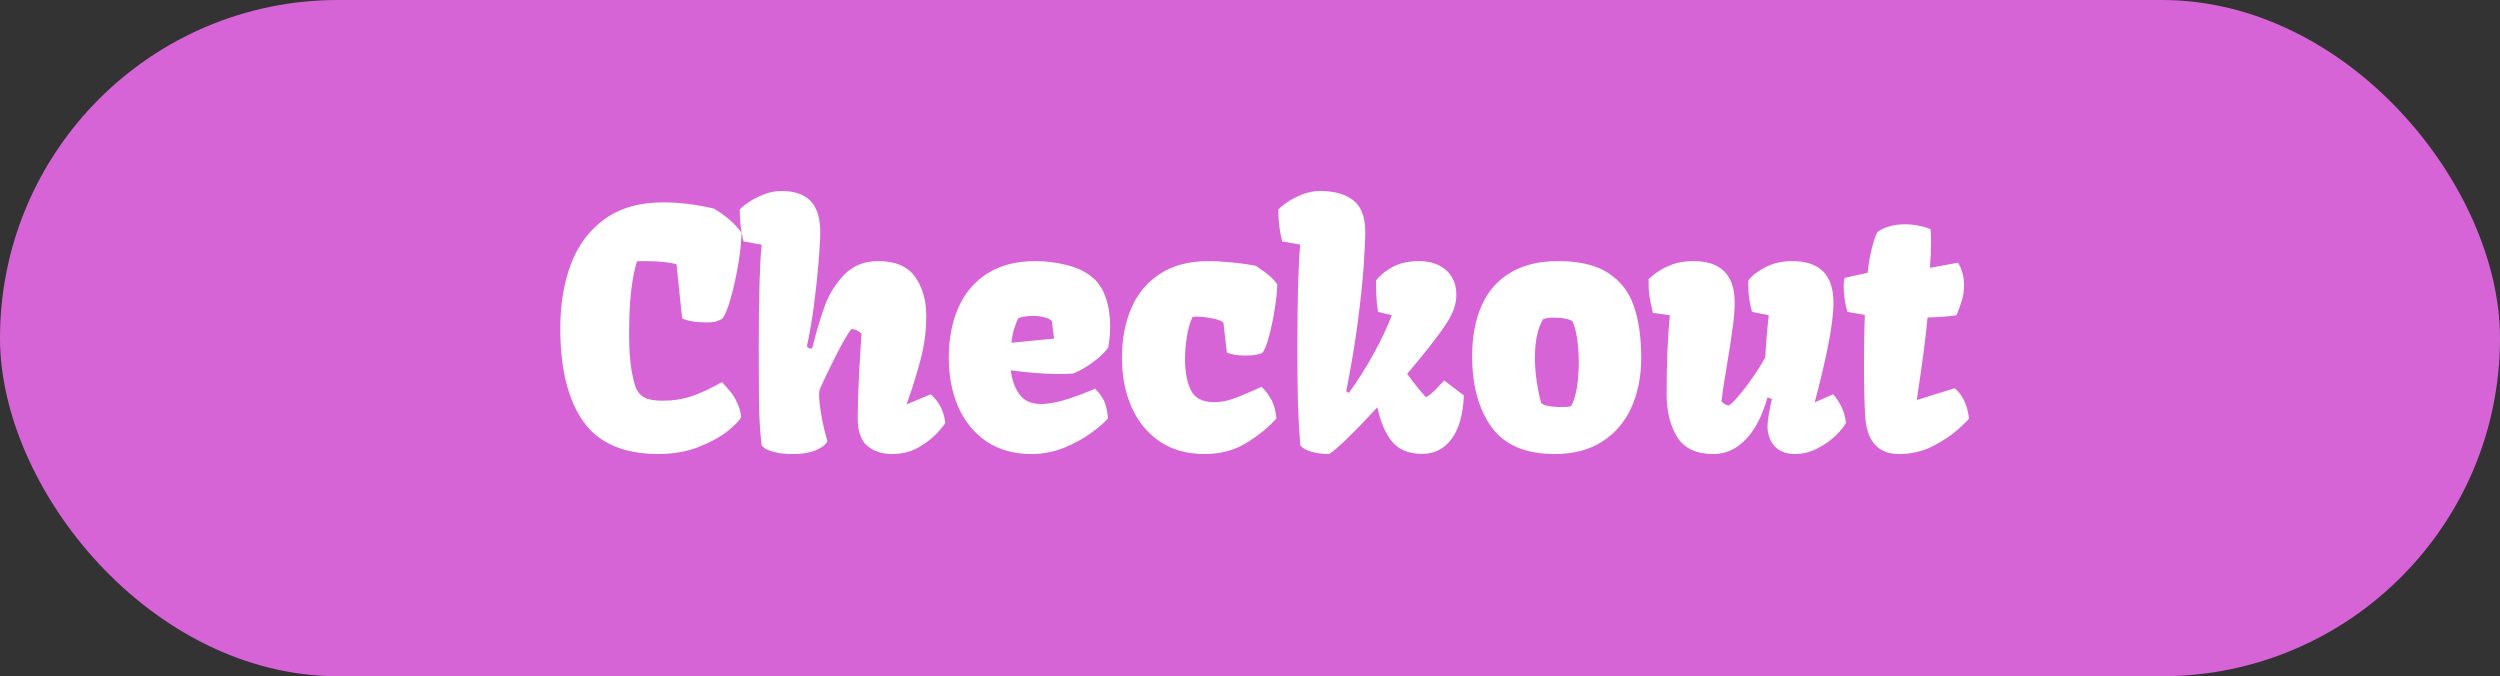 <svg width="122" height="33" viewBox="0 0 122 33" fill="none" xmlns="http://www.w3.org/2000/svg">
<rect x="0" y="0" width="122" height="33" fill="#333333" stroke="none"/>
<g style="mix-blend-mode:plus-darker">
<rect width="122" height="33" rx="16.5" fill="#D764D7"/>
</g>
<path d="M27.342 16.031C27.342 14.849 27.517 13.797 27.866 12.875C28.22 11.948 28.772 11.216 29.522 10.68C30.272 10.143 31.22 9.875 32.365 9.875C33.147 9.875 33.972 9.977 34.842 10.18C35.123 10.346 35.368 10.521 35.576 10.703C35.79 10.88 35.993 11.096 36.186 11.352C36.186 11.721 36.136 12.213 36.037 12.828C35.938 13.438 35.813 14.008 35.662 14.539C35.517 15.065 35.376 15.406 35.24 15.562C35.105 15.63 34.99 15.677 34.897 15.703C34.803 15.724 34.657 15.734 34.459 15.734C34.215 15.734 33.985 15.716 33.772 15.68C33.558 15.643 33.397 15.594 33.287 15.531L33.014 12.898C32.644 12.794 32.131 12.742 31.475 12.742C31.298 12.742 31.168 12.745 31.084 12.75C30.86 13.469 30.735 14.435 30.709 15.648C30.704 15.794 30.701 16.016 30.701 16.312C30.701 17.01 30.738 17.576 30.811 18.008C30.878 18.414 30.951 18.719 31.03 18.922C31.108 19.125 31.243 19.281 31.436 19.391C31.634 19.5 31.928 19.555 32.319 19.555C32.845 19.555 33.329 19.479 33.772 19.328C34.22 19.172 34.707 18.945 35.233 18.648C35.431 18.862 35.582 19.037 35.686 19.172C35.795 19.307 35.894 19.474 35.983 19.672C36.076 19.87 36.139 20.096 36.17 20.352C36.087 20.523 35.865 20.753 35.506 21.039C35.147 21.326 34.675 21.583 34.092 21.812C33.509 22.042 32.855 22.156 32.131 22.156C30.438 22.156 29.217 21.628 28.467 20.57C27.717 19.513 27.342 18 27.342 16.031ZM37.028 16.922C37.028 14.505 37.075 12.844 37.168 11.938L36.286 11.781C36.161 11.302 36.098 10.787 36.098 10.234C36.176 10.135 36.322 10.013 36.536 9.867C36.749 9.721 36.997 9.594 37.278 9.484C37.564 9.375 37.848 9.32 38.129 9.32C38.77 9.32 39.247 9.484 39.559 9.812C39.872 10.141 40.028 10.643 40.028 11.32C40.028 11.617 40.002 12.096 39.95 12.758C39.898 13.414 39.822 14.12 39.723 14.875C39.624 15.625 39.51 16.294 39.379 16.883C39.379 16.914 39.398 16.943 39.434 16.969C39.471 16.995 39.51 17.008 39.551 17.008C39.598 17.008 39.629 16.99 39.645 16.953C39.853 16.125 40.062 15.432 40.27 14.875C40.478 14.318 40.793 13.823 41.215 13.391C41.637 12.958 42.184 12.742 42.856 12.742C43.689 12.742 44.288 12.997 44.653 13.508C45.017 14.013 45.2 14.651 45.2 15.422C45.2 16.109 45.119 16.773 44.958 17.414C44.796 18.049 44.596 18.713 44.356 19.406C44.366 19.38 44.33 19.482 44.247 19.711L44.262 19.727L45.418 19.242C45.825 19.591 46.062 20.055 46.129 20.633C46.129 20.669 46.012 20.82 45.778 21.086C45.543 21.346 45.233 21.591 44.848 21.82C44.468 22.044 44.03 22.156 43.536 22.156C43.041 22.156 42.637 22.023 42.325 21.758C42.012 21.492 41.856 21.039 41.856 20.398C41.856 19.888 41.877 19.206 41.918 18.352C41.96 17.497 42.002 16.81 42.043 16.289C41.908 16.143 41.741 16.065 41.543 16.055C41.361 16.289 41.093 16.758 40.739 17.461C40.385 18.164 40.135 18.69 39.989 19.039C39.978 19.112 39.973 19.182 39.973 19.25C39.973 19.51 40.012 19.862 40.09 20.305C40.168 20.742 40.265 21.151 40.379 21.531C40.286 21.708 40.093 21.857 39.801 21.977C39.51 22.096 39.15 22.156 38.723 22.156C38.338 22.156 38.028 22.125 37.793 22.062C37.564 22 37.403 21.935 37.309 21.867C37.215 21.794 37.168 21.75 37.168 21.734C37.163 21.688 37.15 21.565 37.129 21.367C37.108 21.164 37.088 20.883 37.067 20.523C37.046 20.159 37.036 19.745 37.036 19.281L37.028 16.922ZM46.3 17.461C46.3 16.56 46.45 15.755 46.753 15.047C47.055 14.338 47.521 13.779 48.151 13.367C48.786 12.95 49.578 12.742 50.526 12.742C51.021 12.742 51.516 12.802 52.01 12.922C52.505 13.037 52.925 13.229 53.268 13.5C53.586 13.755 53.815 14.094 53.956 14.516C54.102 14.932 54.175 15.396 54.175 15.906C54.175 16.245 54.146 16.591 54.089 16.945C54.026 17.049 53.904 17.188 53.721 17.359C53.539 17.526 53.325 17.69 53.081 17.852C52.836 18.013 52.599 18.138 52.37 18.227C52.151 18.242 51.925 18.25 51.69 18.25C51.279 18.25 50.862 18.232 50.44 18.195C50.018 18.159 49.648 18.117 49.331 18.07C49.372 18.513 49.508 18.898 49.737 19.227C49.966 19.555 50.331 19.719 50.831 19.719C50.878 19.719 50.953 19.713 51.057 19.703C51.375 19.672 51.745 19.588 52.167 19.453C52.594 19.312 53.018 19.151 53.44 18.969C53.638 19.167 53.784 19.365 53.878 19.562C53.971 19.76 54.036 20.044 54.073 20.414C53.911 20.602 53.648 20.831 53.284 21.102C52.925 21.372 52.484 21.617 51.964 21.836C51.443 22.049 50.898 22.156 50.331 22.156C49.477 22.156 48.745 21.951 48.135 21.539C47.531 21.122 47.073 20.56 46.76 19.852C46.453 19.138 46.3 18.341 46.3 17.461ZM51.331 15.664C51.258 15.586 51.135 15.526 50.964 15.484C50.792 15.438 50.612 15.414 50.425 15.414C50.273 15.414 50.12 15.427 49.964 15.453C49.812 15.479 49.721 15.508 49.69 15.539C49.513 15.888 49.401 16.284 49.354 16.727L51.44 16.523L51.331 15.664ZM54.751 17.461C54.751 16.56 54.902 15.755 55.204 15.047C55.506 14.338 55.972 13.779 56.602 13.367C57.238 12.95 58.029 12.742 58.977 12.742C59.3 12.742 59.67 12.763 60.087 12.805C60.509 12.841 60.912 12.898 61.298 12.977L61.454 13.086C61.688 13.247 61.86 13.378 61.97 13.477C62.084 13.57 62.204 13.703 62.329 13.875C62.329 14.156 62.29 14.544 62.212 15.039C62.139 15.529 62.045 15.984 61.931 16.406C61.816 16.828 61.707 17.099 61.602 17.219C61.431 17.307 61.152 17.352 60.767 17.352C60.579 17.352 60.402 17.338 60.235 17.312C60.074 17.281 59.951 17.242 59.868 17.195L59.704 15.75C59.626 15.662 59.446 15.591 59.165 15.539C58.889 15.482 58.634 15.453 58.399 15.453C58.326 15.453 58.259 15.458 58.196 15.469C58.076 15.713 57.985 16.026 57.923 16.406C57.86 16.787 57.829 17.174 57.829 17.57C57.829 18.143 57.923 18.63 58.11 19.031C58.298 19.427 58.681 19.625 59.259 19.625C59.545 19.625 59.826 19.578 60.102 19.484C60.384 19.391 60.738 19.247 61.165 19.055C61.342 18.971 61.475 18.912 61.563 18.875C61.772 19.083 61.936 19.302 62.056 19.531C62.175 19.76 62.254 20.055 62.29 20.414C61.957 20.805 61.488 21.193 60.884 21.578C60.285 21.963 59.584 22.156 58.782 22.156C57.928 22.156 57.196 21.951 56.587 21.539C55.983 21.122 55.524 20.56 55.212 19.852C54.904 19.138 54.751 18.341 54.751 17.461ZM63.312 16.953C63.312 14.516 63.358 12.844 63.452 11.938L62.569 11.781C62.444 11.302 62.382 10.787 62.382 10.234C62.46 10.135 62.606 10.013 62.819 9.867C63.033 9.721 63.28 9.594 63.562 9.484C63.848 9.375 64.132 9.32 64.413 9.32C65.111 9.32 65.653 9.471 66.038 9.773C66.429 10.075 66.624 10.591 66.624 11.32C66.624 11.685 66.598 12.245 66.546 13C66.494 13.75 66.398 14.662 66.257 15.734C66.116 16.807 65.929 17.927 65.694 19.094L65.827 19.172C66.239 18.604 66.635 17.979 67.015 17.297C67.395 16.609 67.697 15.971 67.921 15.383L67.249 15.219C67.187 14.865 67.155 14.445 67.155 13.961V13.68C67.353 13.43 67.624 13.211 67.968 13.023C68.317 12.836 68.749 12.742 69.265 12.742C69.635 12.742 69.955 12.812 70.226 12.953C70.496 13.088 70.705 13.279 70.851 13.523C70.996 13.768 71.069 14.05 71.069 14.367C71.069 14.607 71.033 14.833 70.96 15.047C70.887 15.255 70.778 15.477 70.632 15.711C70.257 16.305 69.603 17.148 68.671 18.242C68.984 18.68 69.288 19.06 69.585 19.383C69.7 19.326 69.806 19.25 69.905 19.156C70.01 19.062 70.142 18.927 70.304 18.75L70.476 18.57L71.437 19.297C71.4 20.224 71.2 20.932 70.835 21.422C70.476 21.906 69.999 22.148 69.405 22.148C68.754 22.148 68.265 21.951 67.937 21.555C67.609 21.159 67.369 20.599 67.218 19.875C66.645 20.495 66.14 21.016 65.702 21.438C65.27 21.854 64.986 22.094 64.851 22.156C64.564 22.156 64.291 22.122 64.03 22.055C63.77 21.987 63.577 21.88 63.452 21.734C63.395 20.995 63.356 20.263 63.335 19.539C63.319 18.81 63.312 17.948 63.312 16.953ZM71.841 17.383C71.841 16.44 71.992 15.622 72.294 14.93C72.596 14.237 73.06 13.7 73.685 13.32C74.31 12.935 75.094 12.742 76.036 12.742C77.078 12.742 77.896 12.938 78.49 13.328C79.083 13.713 79.497 14.25 79.732 14.938C79.971 15.625 80.091 16.466 80.091 17.461C80.091 18.362 79.932 19.167 79.615 19.875C79.302 20.578 78.828 21.135 78.193 21.547C77.562 21.953 76.789 22.156 75.872 22.156C74.456 22.156 73.43 21.721 72.794 20.852C72.159 19.977 71.841 18.82 71.841 17.383ZM76.193 19.867C76.458 19.867 76.62 19.846 76.677 19.805C76.797 19.596 76.888 19.302 76.951 18.922C77.013 18.542 77.044 18.13 77.044 17.688C77.044 17.281 77.018 16.901 76.966 16.547C76.914 16.188 76.841 15.906 76.747 15.703C76.69 15.635 76.576 15.586 76.404 15.555C76.232 15.518 76.044 15.5 75.841 15.5C75.576 15.5 75.393 15.529 75.294 15.586C75.034 16.034 74.904 16.656 74.904 17.453C74.904 17.828 74.932 18.211 74.99 18.602C75.047 18.992 75.12 19.346 75.208 19.664C75.271 19.732 75.398 19.784 75.591 19.82C75.784 19.852 75.984 19.867 76.193 19.867ZM80.66 15.266C80.571 14.885 80.514 14.607 80.488 14.43C80.462 14.253 80.449 13.984 80.449 13.625C80.756 13.333 81.087 13.115 81.441 12.969C81.795 12.818 82.194 12.742 82.636 12.742C83.98 12.742 84.652 13.417 84.652 14.766C84.652 15.125 84.618 15.542 84.55 16.016C84.488 16.49 84.397 17.086 84.277 17.805C84.261 17.898 84.22 18.151 84.152 18.562C84.084 18.974 84.037 19.318 84.011 19.594C84.1 19.688 84.209 19.753 84.339 19.789C84.402 19.789 84.545 19.662 84.769 19.406C84.998 19.146 85.243 18.831 85.503 18.461C85.764 18.091 85.977 17.75 86.144 17.438C86.186 16.693 86.243 16.008 86.316 15.383L85.496 15.219C85.428 14.958 85.381 14.729 85.355 14.531C85.329 14.333 85.316 14.122 85.316 13.898L85.324 13.68C85.511 13.44 85.793 13.224 86.168 13.031C86.543 12.838 86.972 12.742 87.457 12.742C88.8 12.742 89.472 13.417 89.472 14.766C89.472 15.312 89.381 16.034 89.199 16.93C89.016 17.82 88.803 18.721 88.558 19.633L89.457 19.242C89.608 19.404 89.74 19.602 89.855 19.836C89.975 20.065 90.05 20.331 90.082 20.633C90.009 20.789 89.85 20.99 89.605 21.234C89.36 21.474 89.061 21.688 88.707 21.875C88.352 22.062 87.983 22.156 87.597 22.156C87.165 22.156 86.832 22.029 86.597 21.773C86.368 21.513 86.253 21.182 86.253 20.781C86.253 20.677 86.279 20.463 86.332 20.141C86.389 19.818 86.436 19.594 86.472 19.469L86.253 19.398C85.993 20.31 85.634 20.997 85.175 21.461C84.722 21.924 84.204 22.156 83.621 22.156C82.782 22.156 82.191 21.88 81.847 21.328C81.503 20.771 81.332 20.081 81.332 19.258C81.332 17.711 81.384 16.419 81.488 15.383L80.66 15.266ZM90.963 17.688C90.963 16.838 90.976 16.065 91.002 15.367L90.15 15.219C90.082 14.958 90.035 14.729 90.01 14.531C89.984 14.333 89.97 14.122 89.97 13.898L89.986 13.742C90.002 13.669 90.01 13.609 90.01 13.562L91.142 13.312C91.168 12.99 91.228 12.625 91.322 12.219C91.416 11.812 91.515 11.513 91.619 11.32C91.785 11.195 91.986 11.102 92.22 11.039C92.455 10.977 92.707 10.945 92.978 10.945C93.207 10.945 93.429 10.969 93.642 11.016C93.861 11.057 94.051 11.115 94.213 11.188C94.228 11.365 94.236 11.568 94.236 11.797C94.236 12.172 94.218 12.596 94.181 13.07L95.556 12.82C95.749 13.154 95.845 13.516 95.845 13.906C95.845 14.177 95.812 14.422 95.744 14.641C95.681 14.859 95.593 15.107 95.478 15.383C95.135 15.44 94.663 15.477 94.064 15.492C93.991 16.341 93.83 17.588 93.58 19.234L93.541 19.5L93.556 19.516L95.392 18.945C95.772 19.263 96.004 19.753 96.088 20.414C96.088 20.451 95.918 20.622 95.58 20.93C95.246 21.232 94.827 21.513 94.322 21.773C93.817 22.029 93.267 22.156 92.674 22.156C91.637 22.156 91.085 21.523 91.017 20.258C90.981 19.617 90.963 18.76 90.963 17.688Z" fill="white"/>
</svg>
